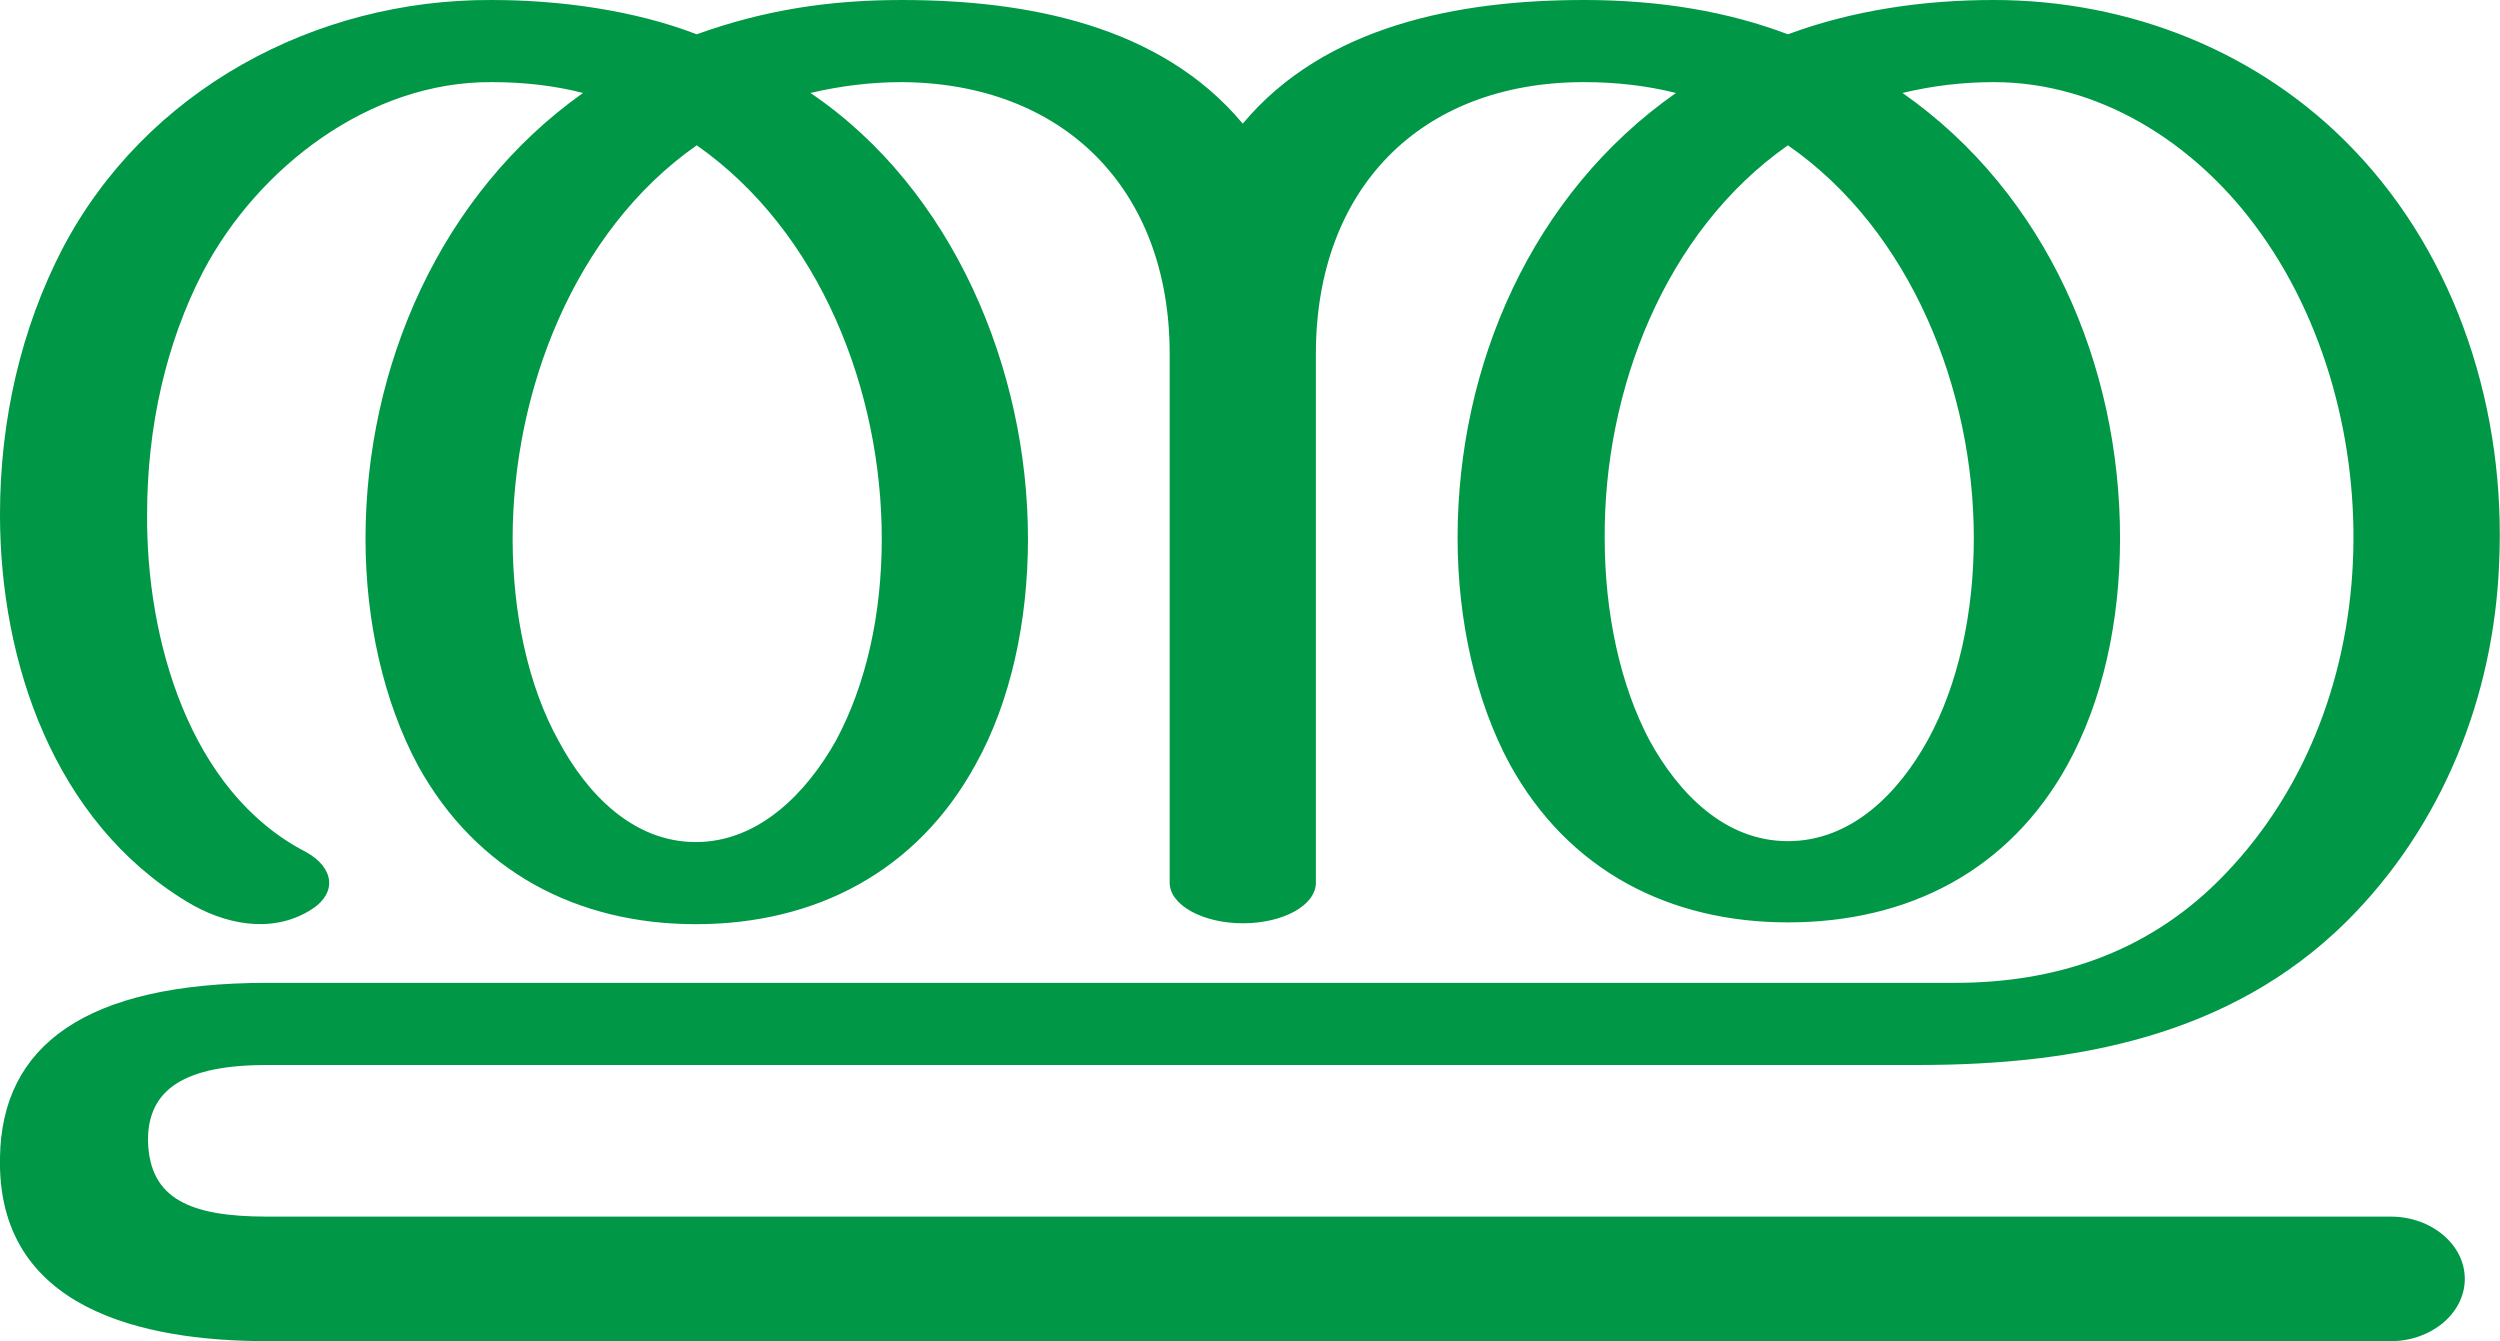 <?xml version="1.0" encoding="UTF-8"?>
<!DOCTYPE svg PUBLIC "-//W3C//DTD SVG 1.1//EN" "http://www.w3.org/Graphics/SVG/1.1/DTD/svg11.dtd">
<!-- Creator: CorelDRAW X8 -->
<svg xmlns="http://www.w3.org/2000/svg" xml:space="preserve" width="2770px" height="1486px" version="1.1" style="shape-rendering:geometricPrecision; text-rendering:geometricPrecision; image-rendering:optimizeQuality; fill-rule:evenodd; clip-rule:evenodd"
viewBox="0 0 2770 1486"
 xmlns:xlink="http://www.w3.org/1999/xlink">
 <defs>
  <style type="text/css">
   <![CDATA[
    .fil0 {fill:#009846;fill-rule:nonzero}
   ]]>
  </style>
 </defs>
 <g id="Layer_x0020_1">
  <path class="fil0" d="M1755 0c85,0 160,13 226,38 73,-27 151,-38 228,-38 150,0 295,57 399,166 115,120 169,290 161,459 -6,146 -62,290 -170,397 -128,126 -299,158 -473,158l-1830 0c-90,0 -133,26 -132,85 2,63 46,83 132,83l2353 0c45,0 82,31 82,69 0,38 -37,69 -82,69l-2353 0c-137,0 -300,-35 -296,-204 2,-123 94,-193 296,-193l1870 0c111,0 211,-33 291,-112 95,-94 144,-222 150,-354 6,-130 -30,-269 -109,-374 -68,-91 -172,-158 -289,-158 -34,0 -68,4 -101,12 160,112 241,302 241,493 0,92 -19,180 -58,251 -65,118 -177,175 -310,175 -131,0 -243,-57 -308,-175 -38,-70 -58,-160 -58,-251 0,-191 82,-381 242,-493 -32,-8 -66,-12 -102,-12 -182,0 -297,119 -297,301l0 586c0,25 -36,45 -81,45 -44,0 -81,-20 -81,-45l0 -586c0,-183 -118,-300 -297,-301 -33,0 -67,4 -101,12 158,107 241,306 241,494 0,91 -19,180 -58,250 -65,119 -178,177 -310,177 -131,0 -243,-58 -308,-176 -38,-71 -58,-160 -58,-251 0,-191 83,-382 241,-494 -31,-8 -65,-12 -101,-12 -135,-1 -259,94 -320,210 -41,79 -62,172 -62,269 -1,137 46,307 176,374 31,17 36,46 4,65 -43,26 -95,15 -136,-10 -147,-89 -207,-265 -207,-429 0,-106 24,-207 69,-294 92,-176 280,-277 476,-276 74,0 157,11 227,38 75,-27 147,-38 227,-38 139,0 287,28 378,137 91,-109 240,-137 378,-137zm226 161c-137,96 -204,272 -203,435 0,83 17,163 50,225 32,58 83,111 153,111 71,0 123,-54 155,-112 34,-62 51,-141 51,-224 0,-163 -69,-340 -206,-435zm-1209 0c-136,95 -204,273 -204,436 0,82 17,163 51,224 31,58 82,112 152,112 70,0 123,-55 155,-112 34,-63 51,-141 51,-224 0,-164 -68,-340 -205,-436z"/>
 </g>
</svg>
